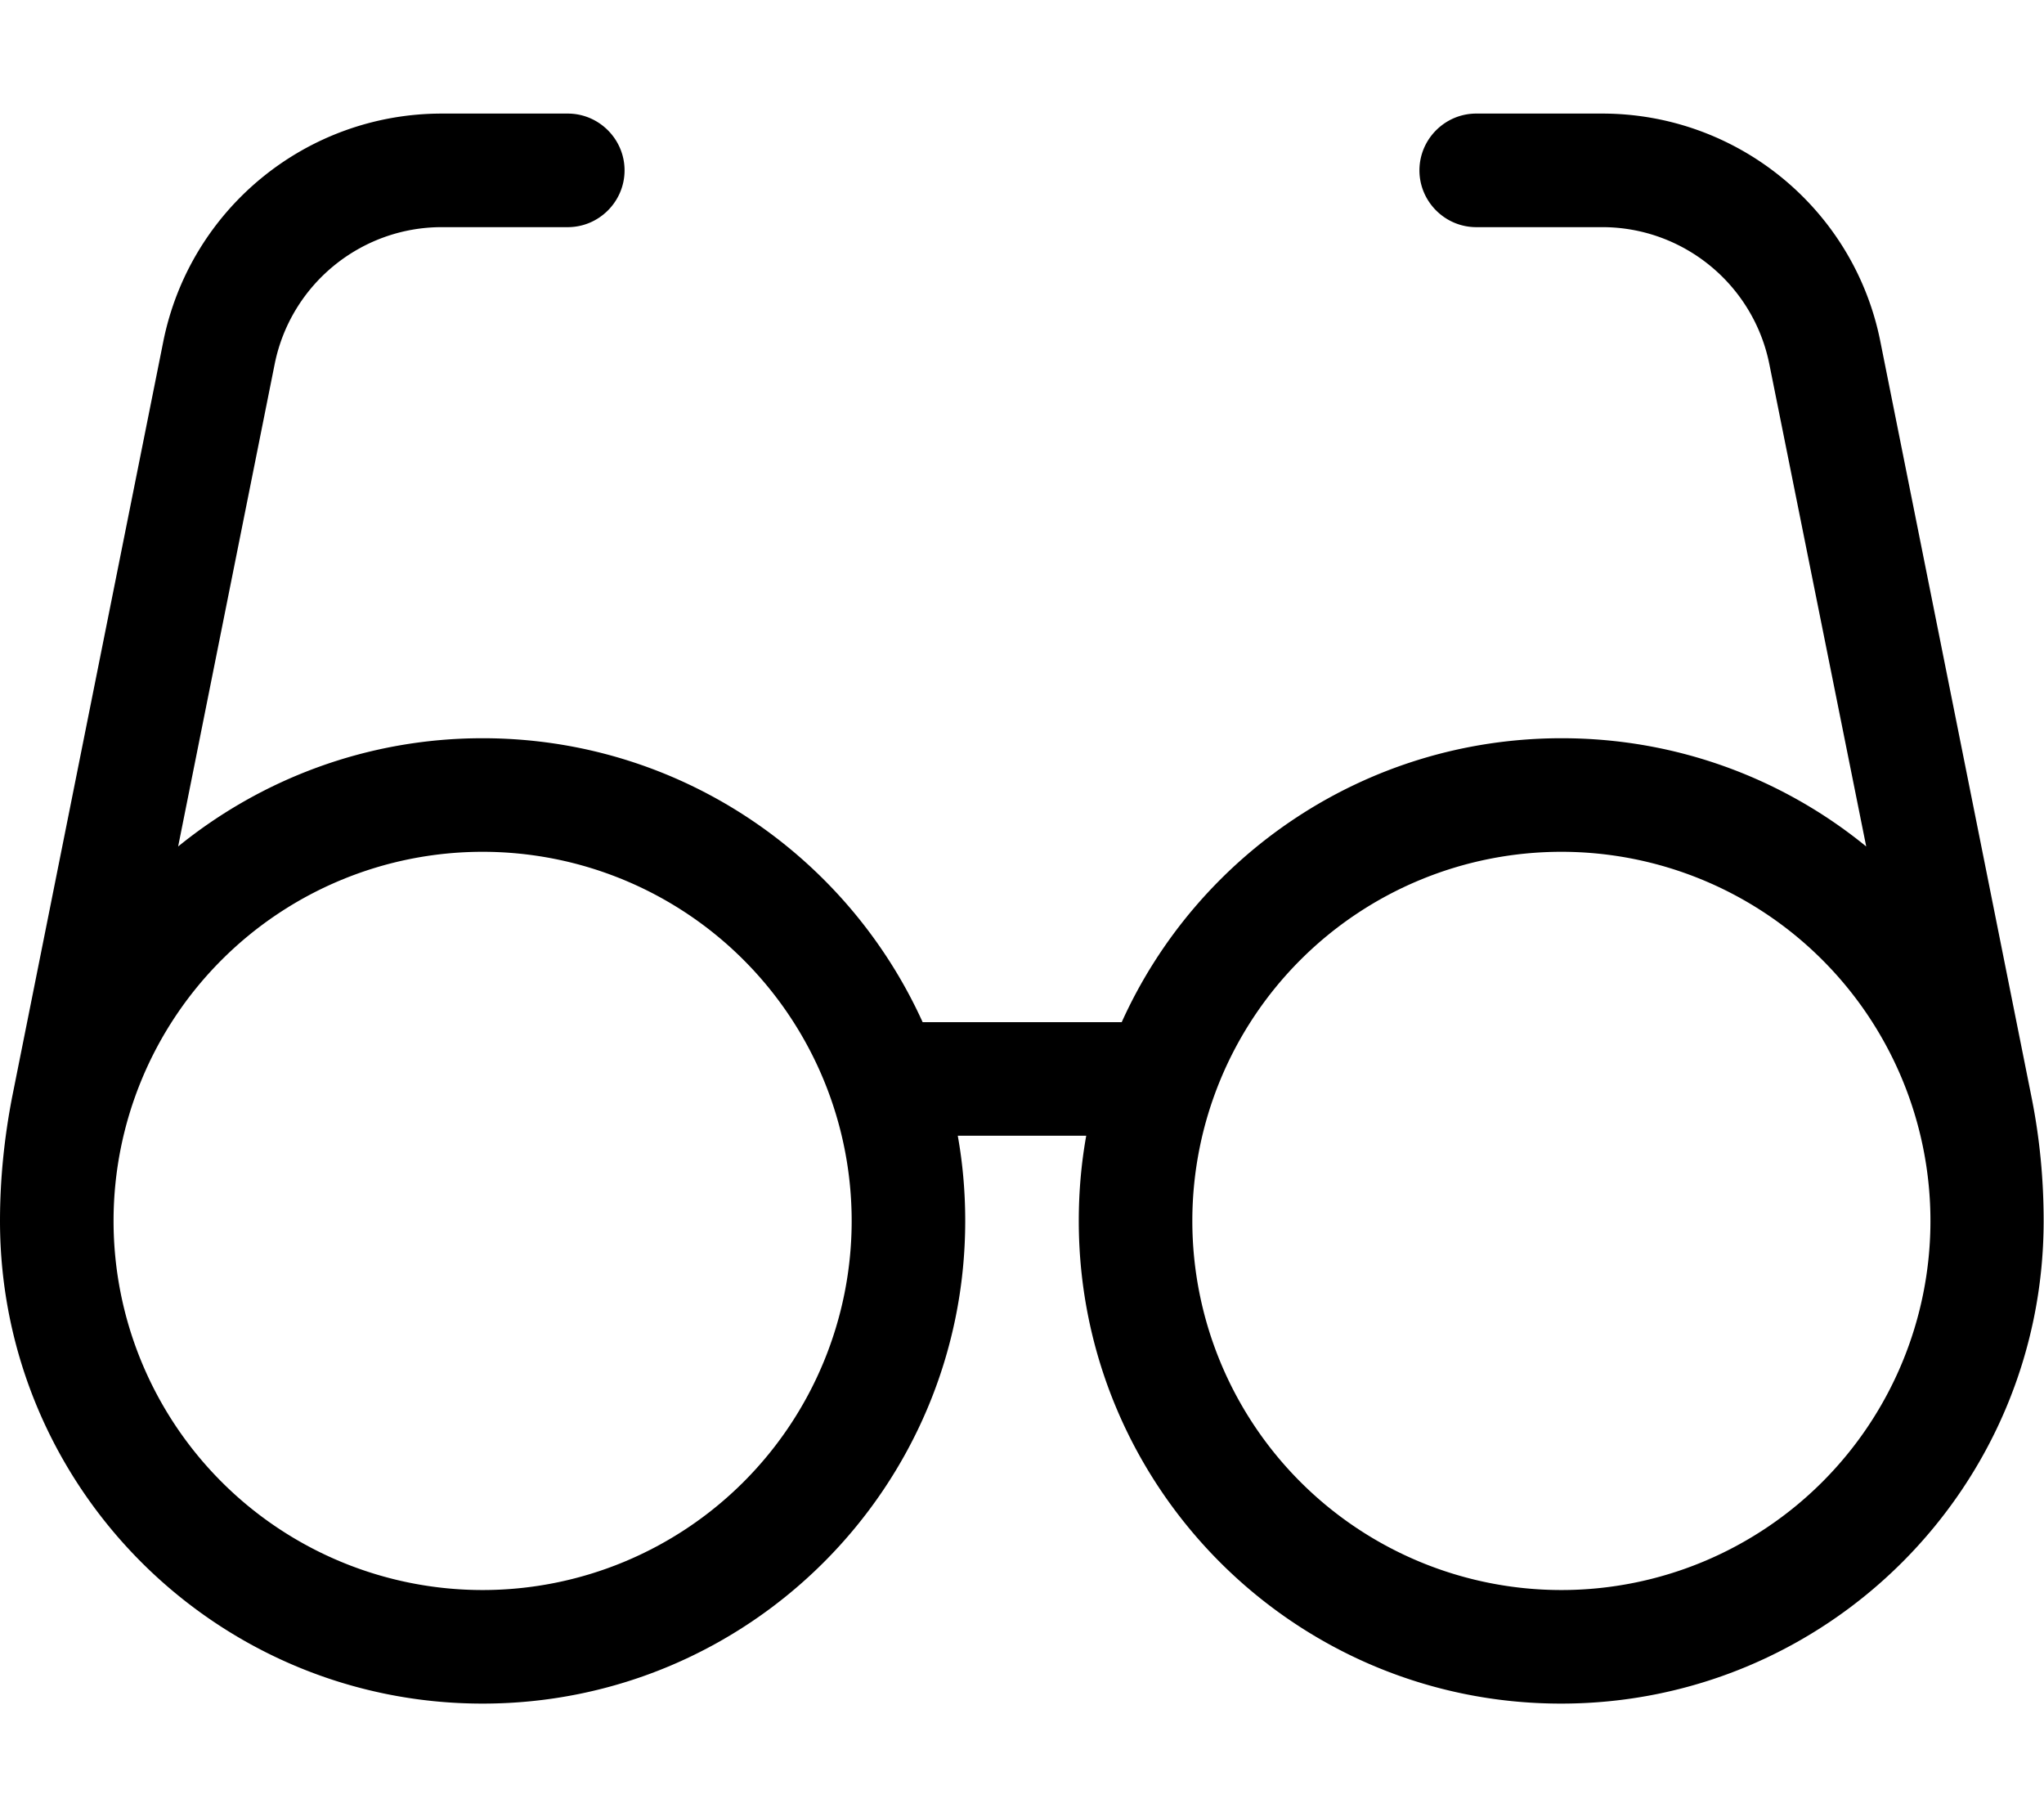<svg xmlns="http://www.w3.org/2000/svg" viewBox="0 0 576 512"><!--! Font Awesome Pro 7.1.0 by @fontawesome - https://fontawesome.com License - https://fontawesome.com/license (Commercial License) Copyright 2025 Fonticons, Inc. --><path fill="currentColor" d="M124.5 64c-22.9 0-42.6 16.2-47.1 38.6L50.2 238.5c23.4-19 53.3-30.5 85.8-30.5 55.1 0 102.6 32.8 124 80l56.1 0c21.3-47.2 68.8-80 124-80 32.5 0 62.4 11.4 85.8 30.5L498.6 102.6C494.1 80.2 474.4 64 451.5 64L416 64c-8.8 0-16-7.2-16-16s7.2-16 16-16l35.5 0c38.1 0 71 26.9 78.4 64.3l42.6 212.9c2.3 11.5 3.4 23.1 3.4 34.8 0 75.1-60.9 136-136 136S304 419.1 304 344c0-8.2 .7-16.2 2.1-24l-36.2 0c1.4 7.8 2.1 15.8 2.1 24 0 75.1-60.9 136-136 136S0 419.1 0 344c0-11.7 1.2-23.4 3.4-34.8L46 96.3C53.5 58.9 86.3 32 124.5 32L160 32c8.8 0 16 7.2 16 16s-7.2 16-16 16l-35.5 0zM32 344a104 104 0 1 0 208 0 104 104 0 1 0 -208 0zM440 448a104 104 0 1 0 0-208 104 104 0 1 0 0 208z"/></svg>